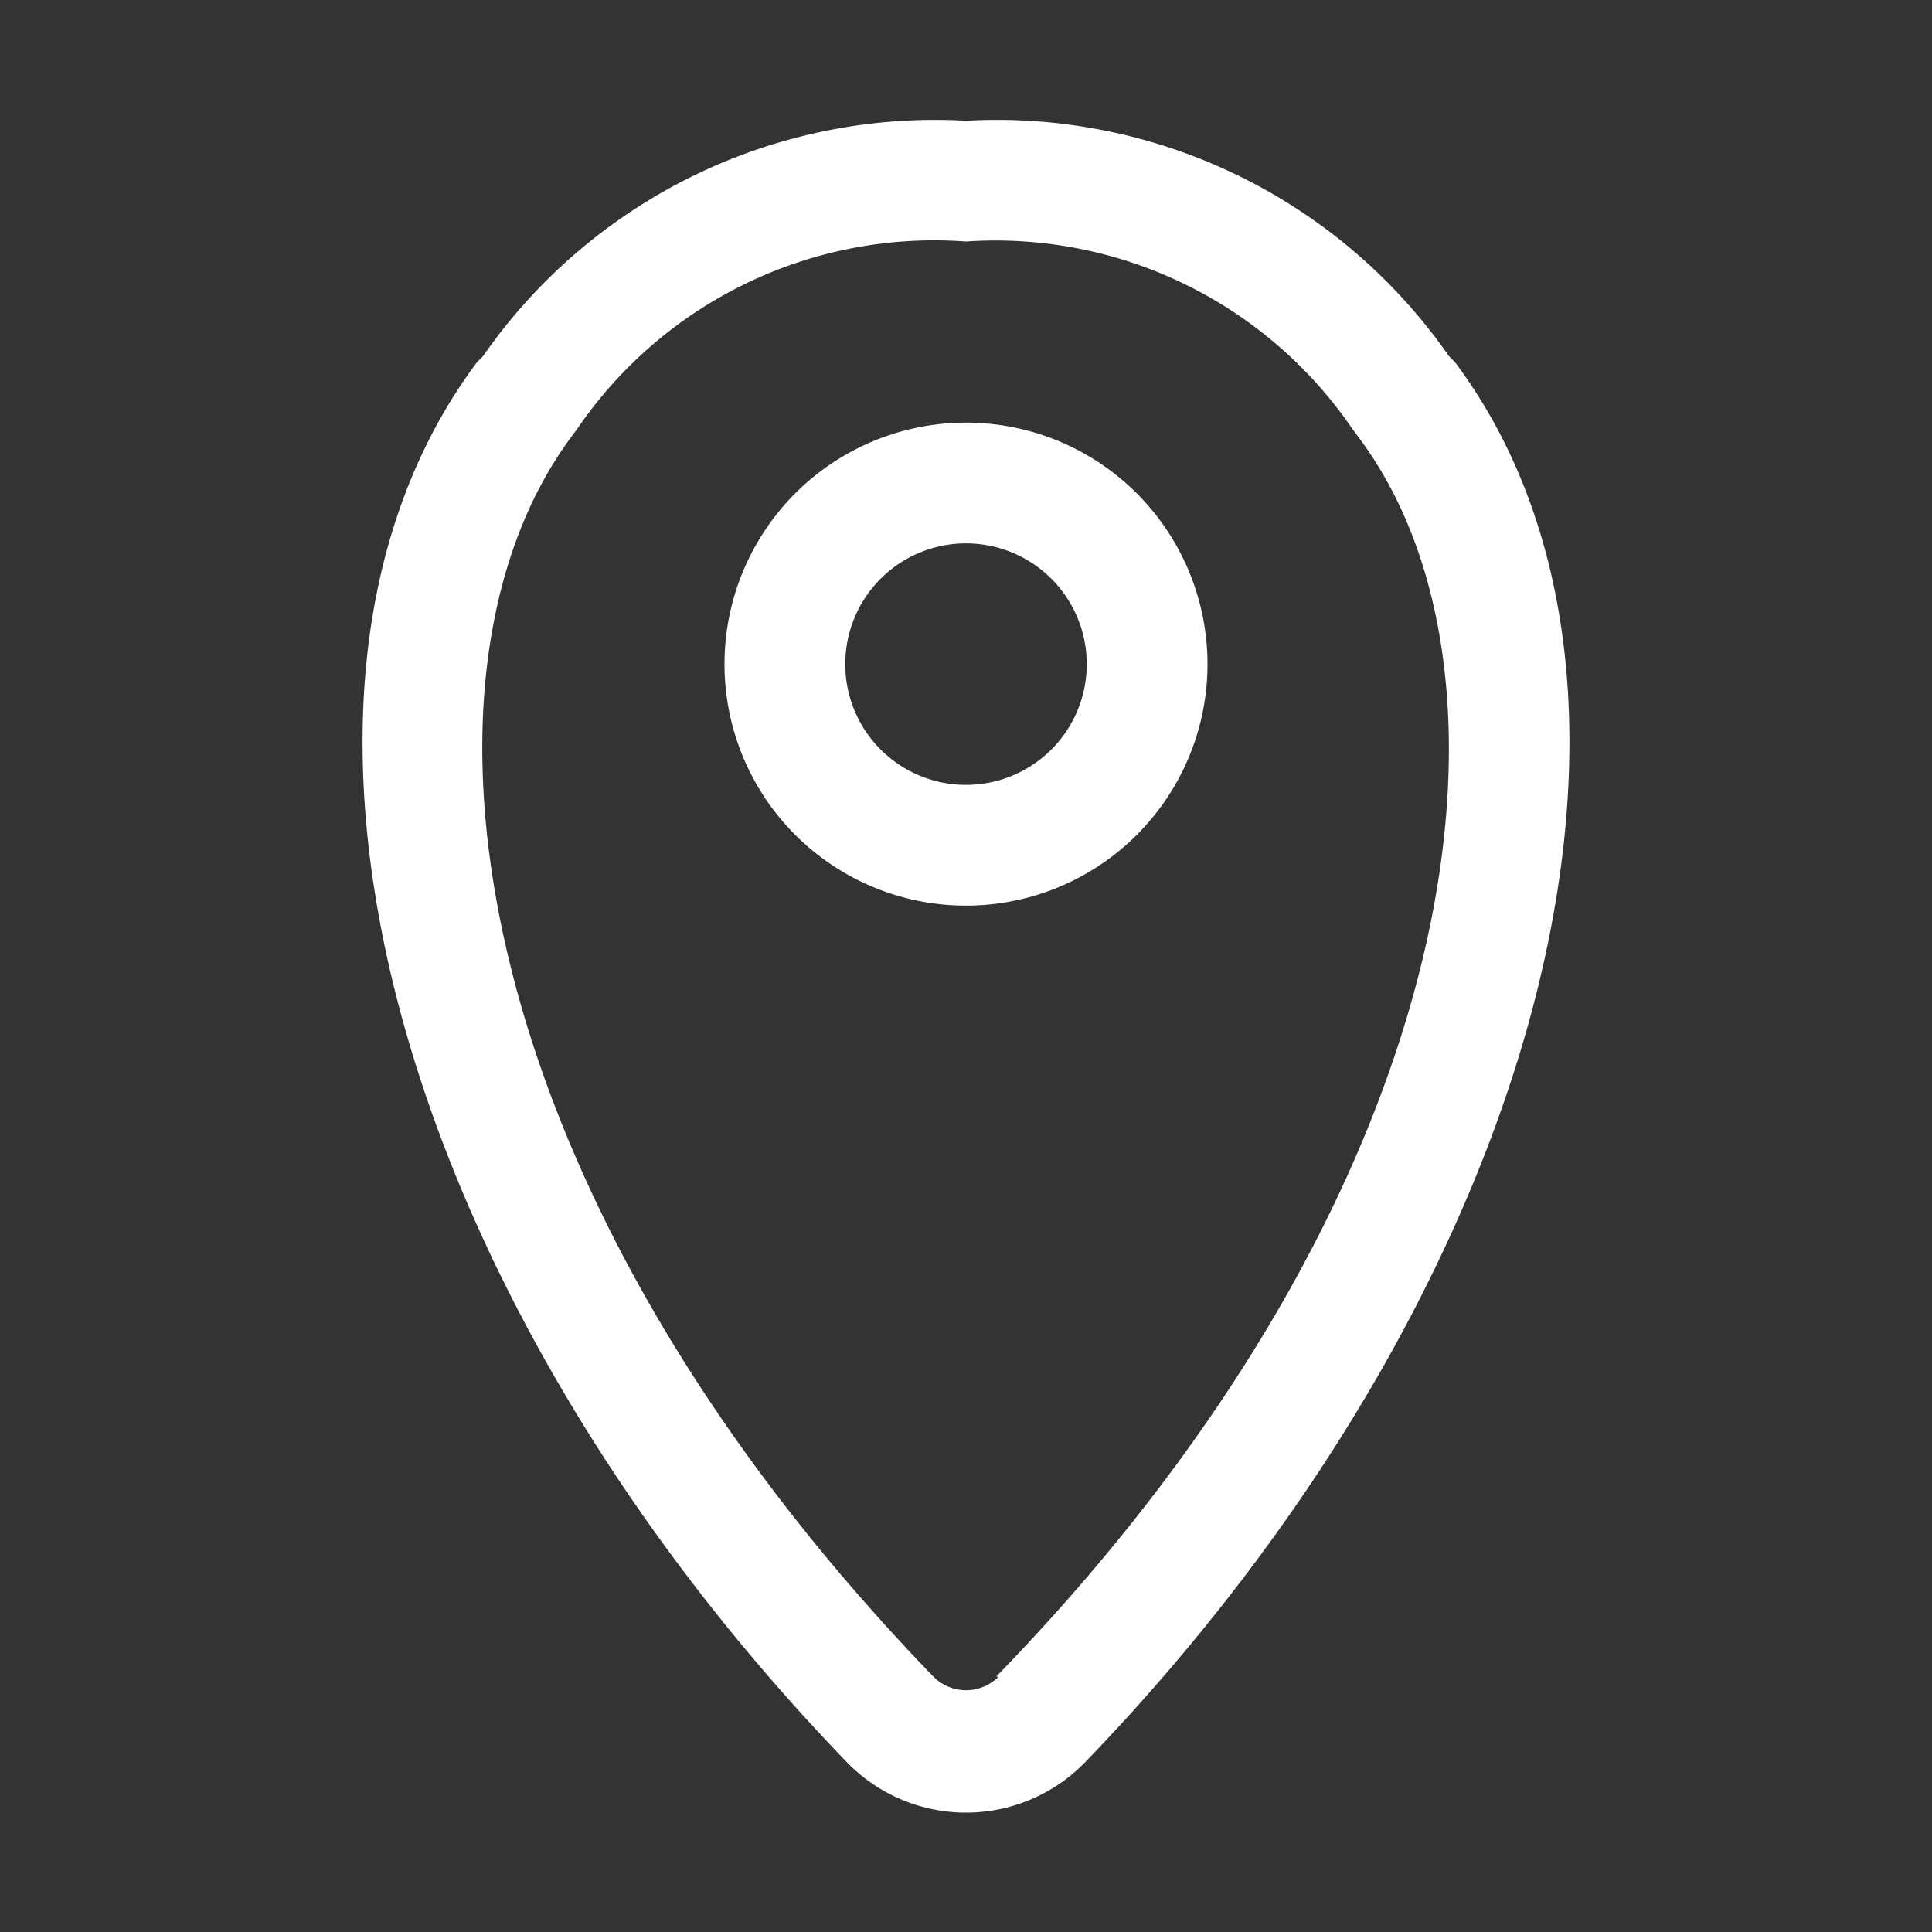 <svg xmlns="http://www.w3.org/2000/svg" viewBox="0 0 32 32" width="34" height="34"><rect x="0" y="0" width="32" height="32" fill="#333333" stroke="none"/><defs><style>.cls-1{fill:#fff}</style></defs><g id="location"><path class="cls-1" d="m24.1 6-.1-.1A9.12 9.12 0 0 0 16 2a9.12 9.12 0 0 0-8 3.9l-.1.1C3.85 11.42 6.48 21.35 14 29.16a2.75 2.75 0 0 0 4 0C25.52 21.35 28.15 11.42 24.1 6zm-7.56 21.77a.76.76 0 0 1-1.08 0c-7.82-8.09-8.9-16.62-6-20.53l.11-.15A7.16 7.16 0 0 1 16 4a7.16 7.16 0 0 1 6.39 3.09l.11.15c2.94 3.91 1.86 12.44-6 20.53z"/><path class="cls-1" d="M16 7a4 4 0 1 0 4 4 4 4 0 0 0-4-4zm0 6a2 2 0 1 1 2-2 2 2 0 0 1-2 2z"/></g></svg>